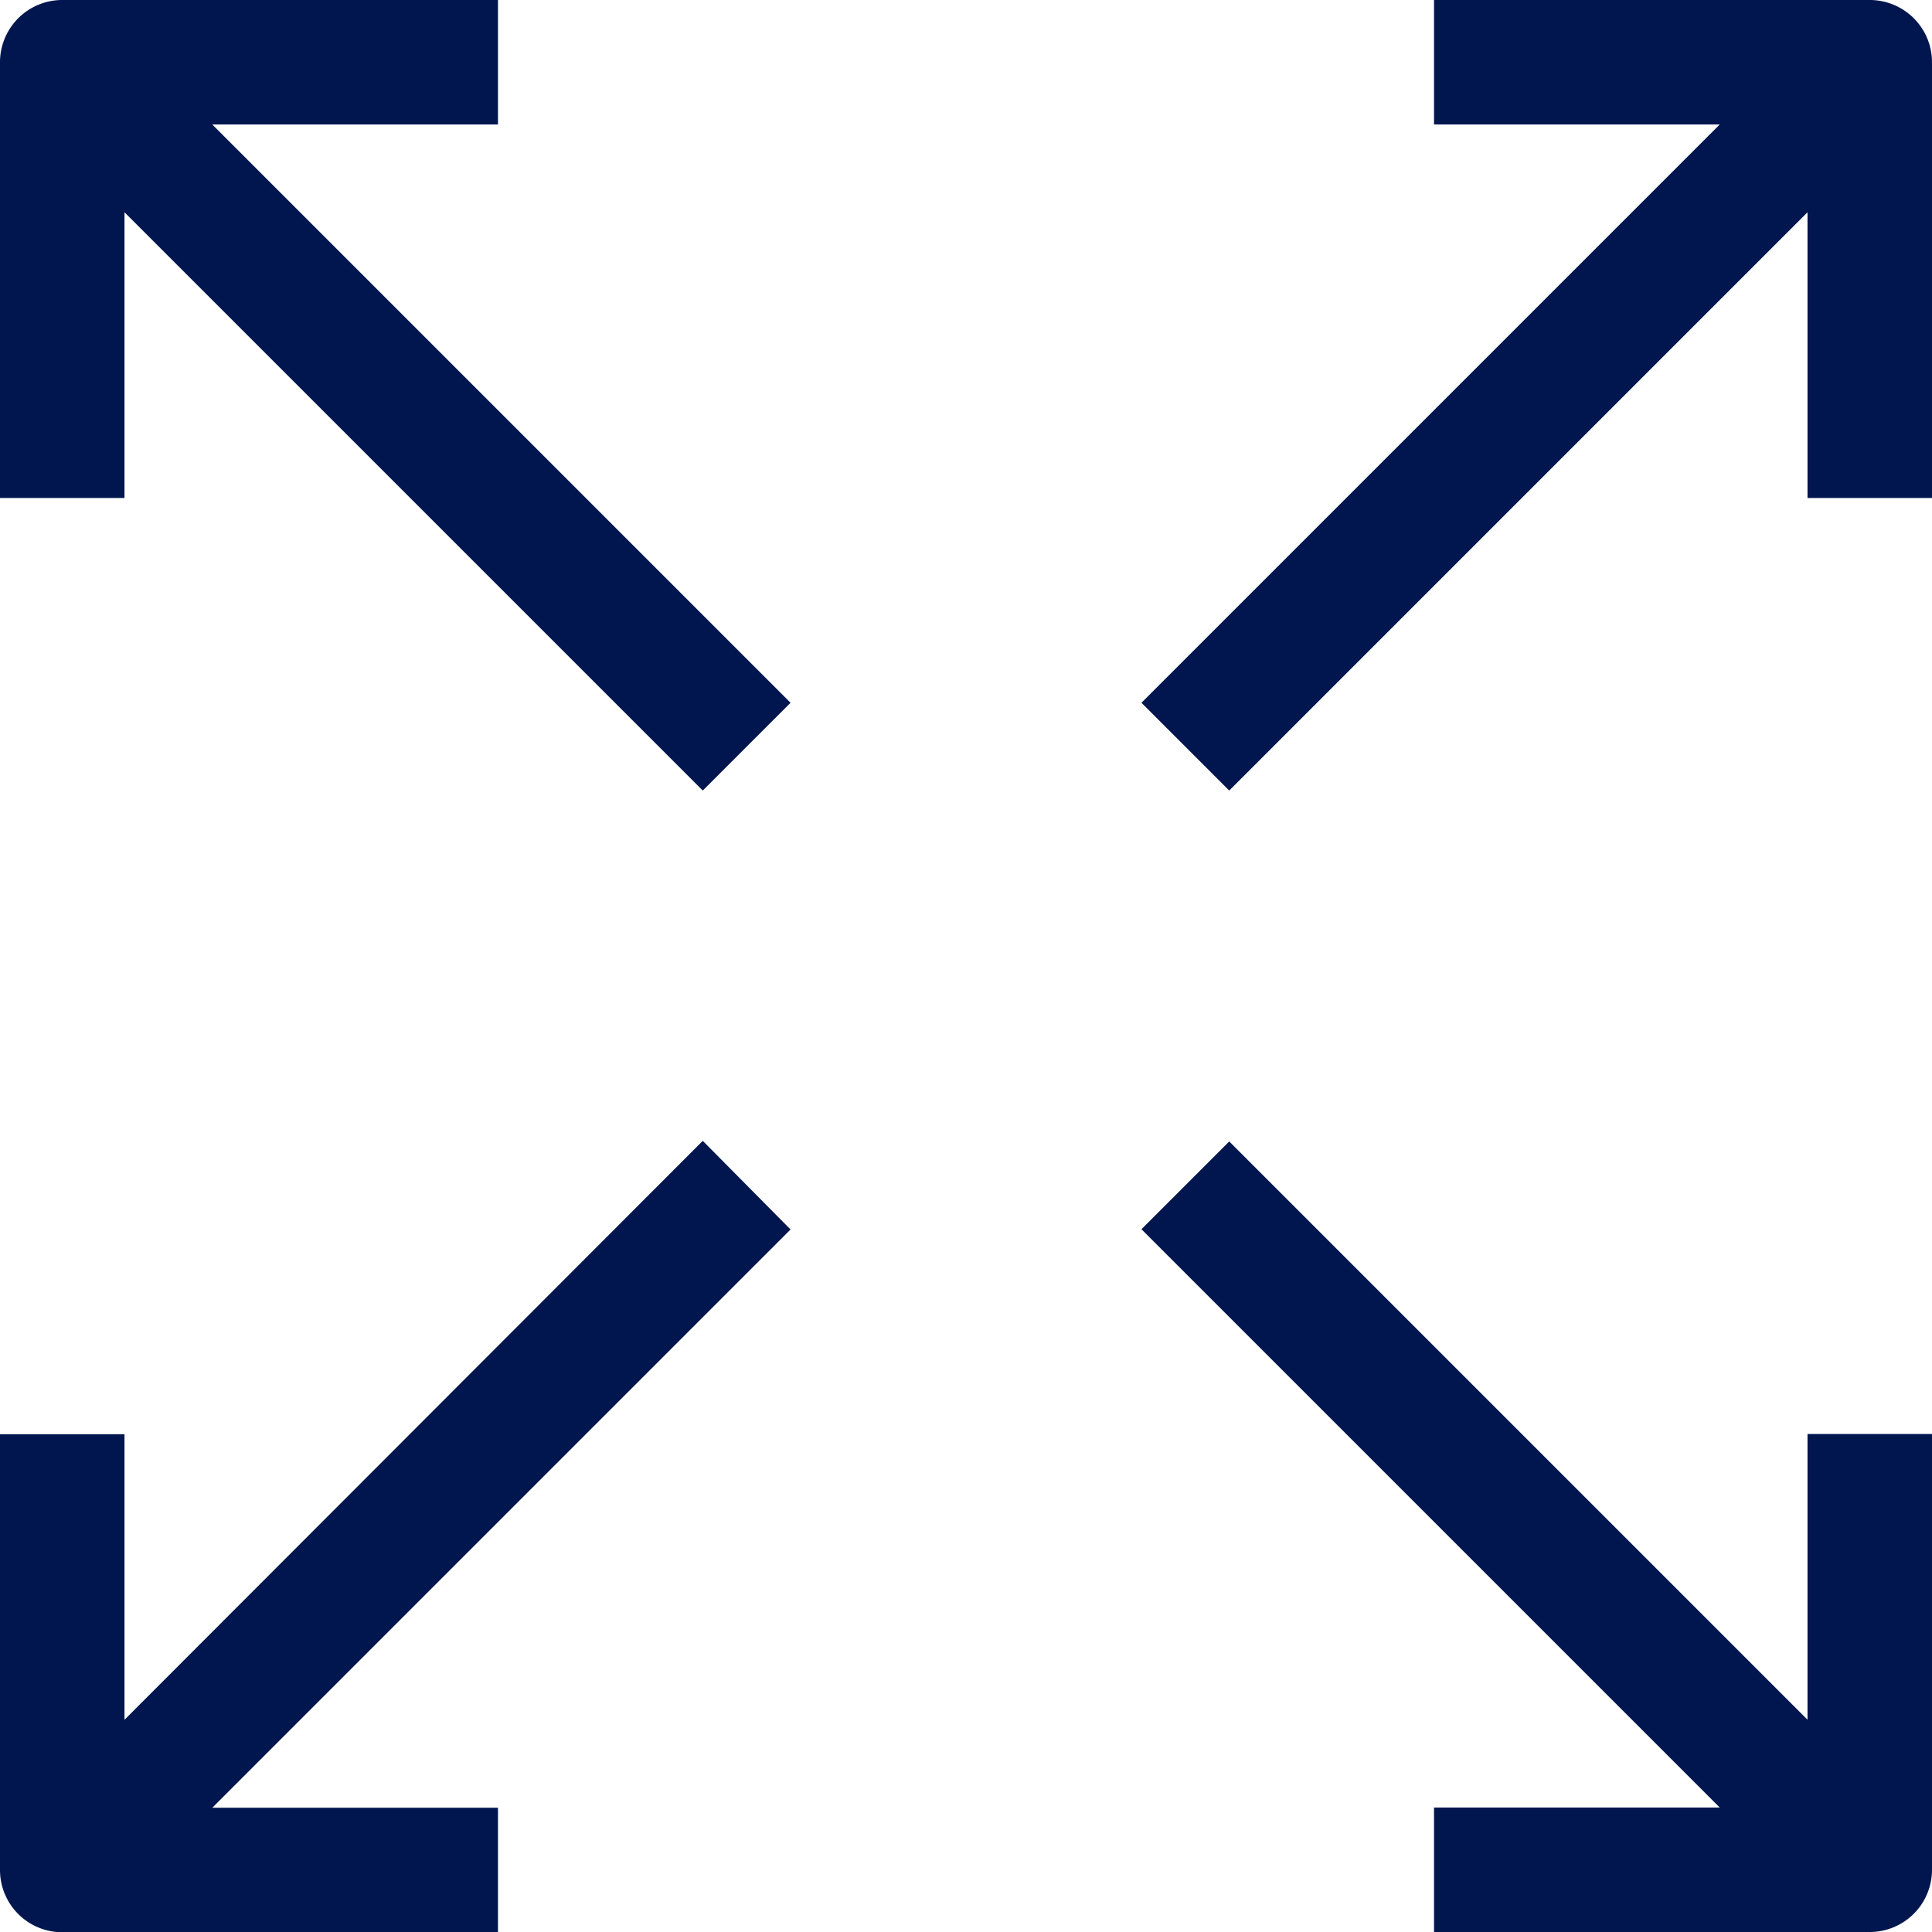 <svg xmlns="http://www.w3.org/2000/svg" width="32" height="32" viewBox="0 0 32 32"><defs><style>.a{fill:#01164e;}</style></defs><path class="a" d="M8.248,2.062V0H1.031A1.031,1.031,0,0,0,0,1.031V8.248H2.062V3.516l9.578,9.578,1.454-1.454L3.516,2.062Z"/><path class="a" d="M320.863,0h-7.217V2.062h4.732L308.8,11.64l1.454,1.454,9.578-9.578V8.248h2.062V1.031A1.031,1.031,0,0,0,320.863,0Z" transform="translate(-289.894)"/><path class="a" d="M319.832,318.378l-9.578-9.578-1.454,1.454,9.578,9.578h-4.732v2.062h7.217a1.031,1.031,0,0,0,1.031-1.031v-7.217h-2.062Z" transform="translate(-289.894 -289.894)"/><path class="a" d="M11.64,308.64l-9.578,9.589V313.5H0v7.217a1.031,1.031,0,0,0,1.031,1.031H8.248v-2.062H3.516l9.578-9.578Z" transform="translate(0 -289.744)"/></svg>